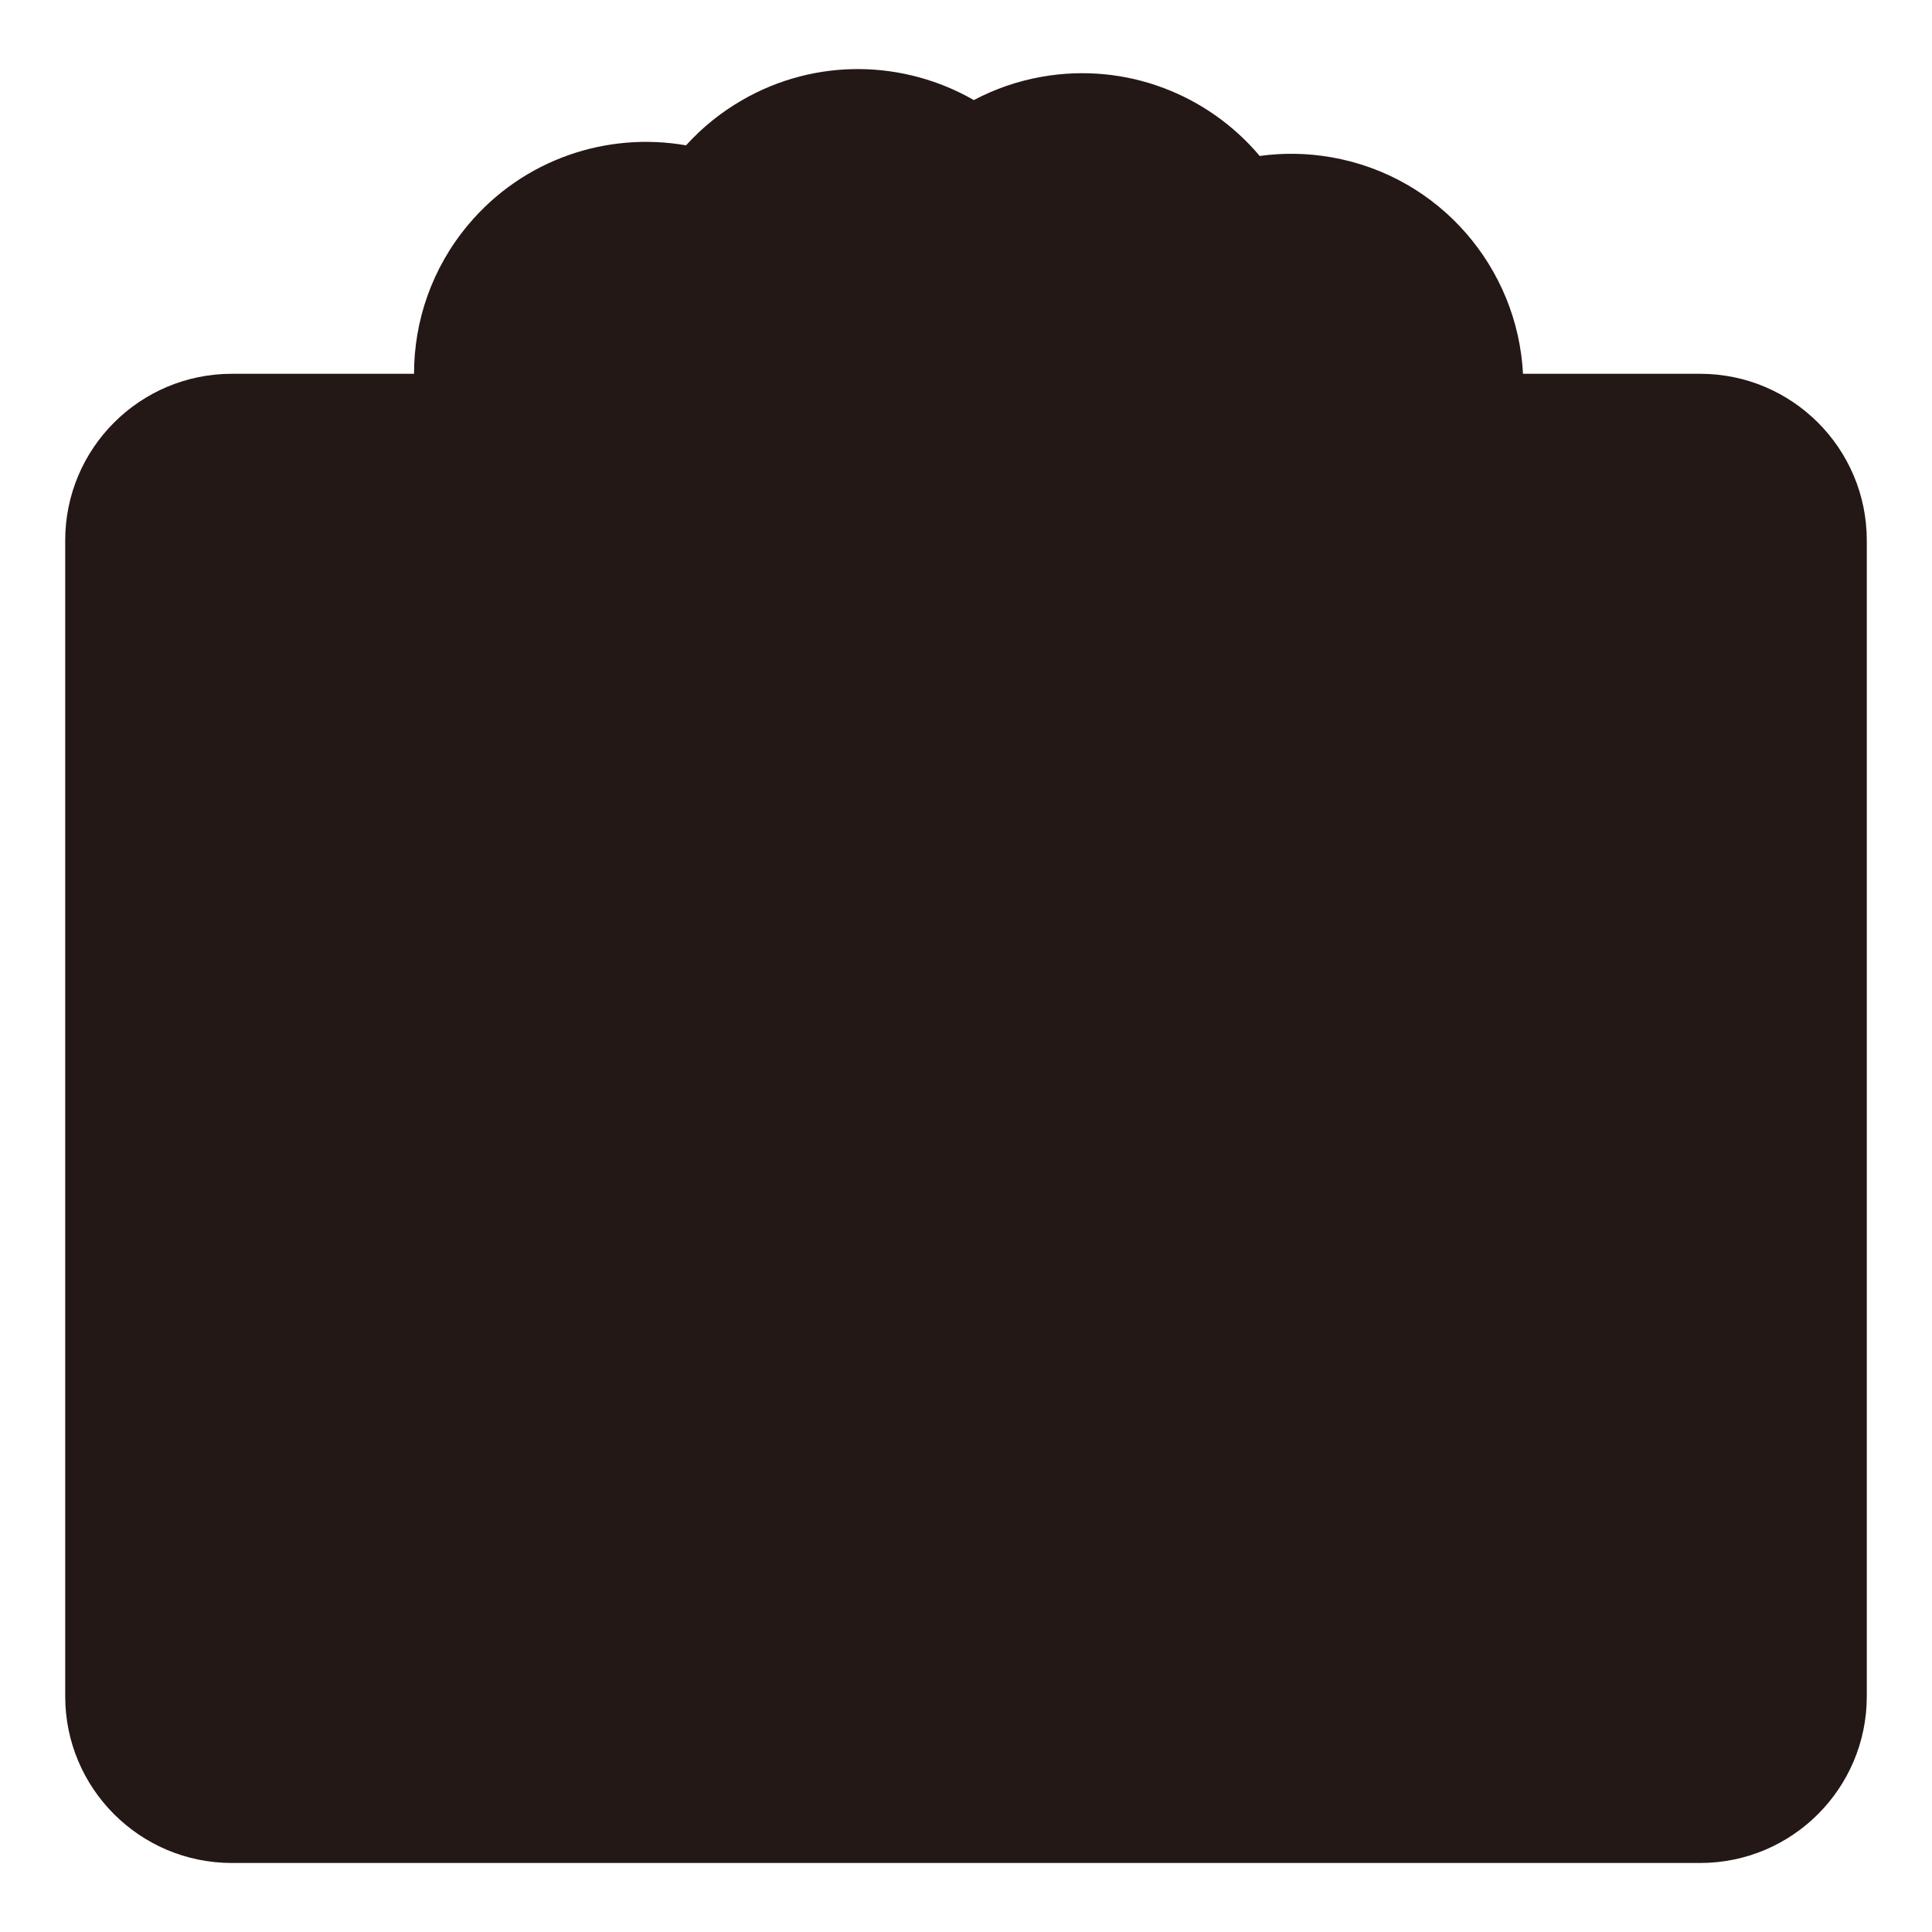 <?xml version="1.0" encoding="UTF-8"?>
<svg id="_레이어_1" data-name="레이어 1" xmlns="http://www.w3.org/2000/svg" viewBox="0 0 400 400">
  <defs>
    <style>
      .cls-1 {
        fill: #231815;
      }
    </style>
  </defs>
  <path class="cls-1" d="M352,77.39h-36.68c-1.11-21.86-17.15-40.86-39.62-44.82-5.06-.89-10.06-.95-14.89-.28-10.67-12.67-27.61-19.48-45.1-16.4-5.06,.89-9.78,2.55-14.09,4.83-14.36-8.26-32.61-8.86-47.99,.02-4.45,2.57-8.32,5.74-11.59,9.35-16.32-2.85-33.67,2.82-45.09,16.43-7.56,9.01-11.23,19.97-11.23,30.87H48c-19.05,0-34.5,15.45-34.5,34.5v239.32c0,19.05,15.45,34.5,34.5,34.5H352c19.05,0,34.5-15.45,34.5-34.5V111.89c0-19.05-15.45-34.5-34.5-34.5Z"/>
</svg>